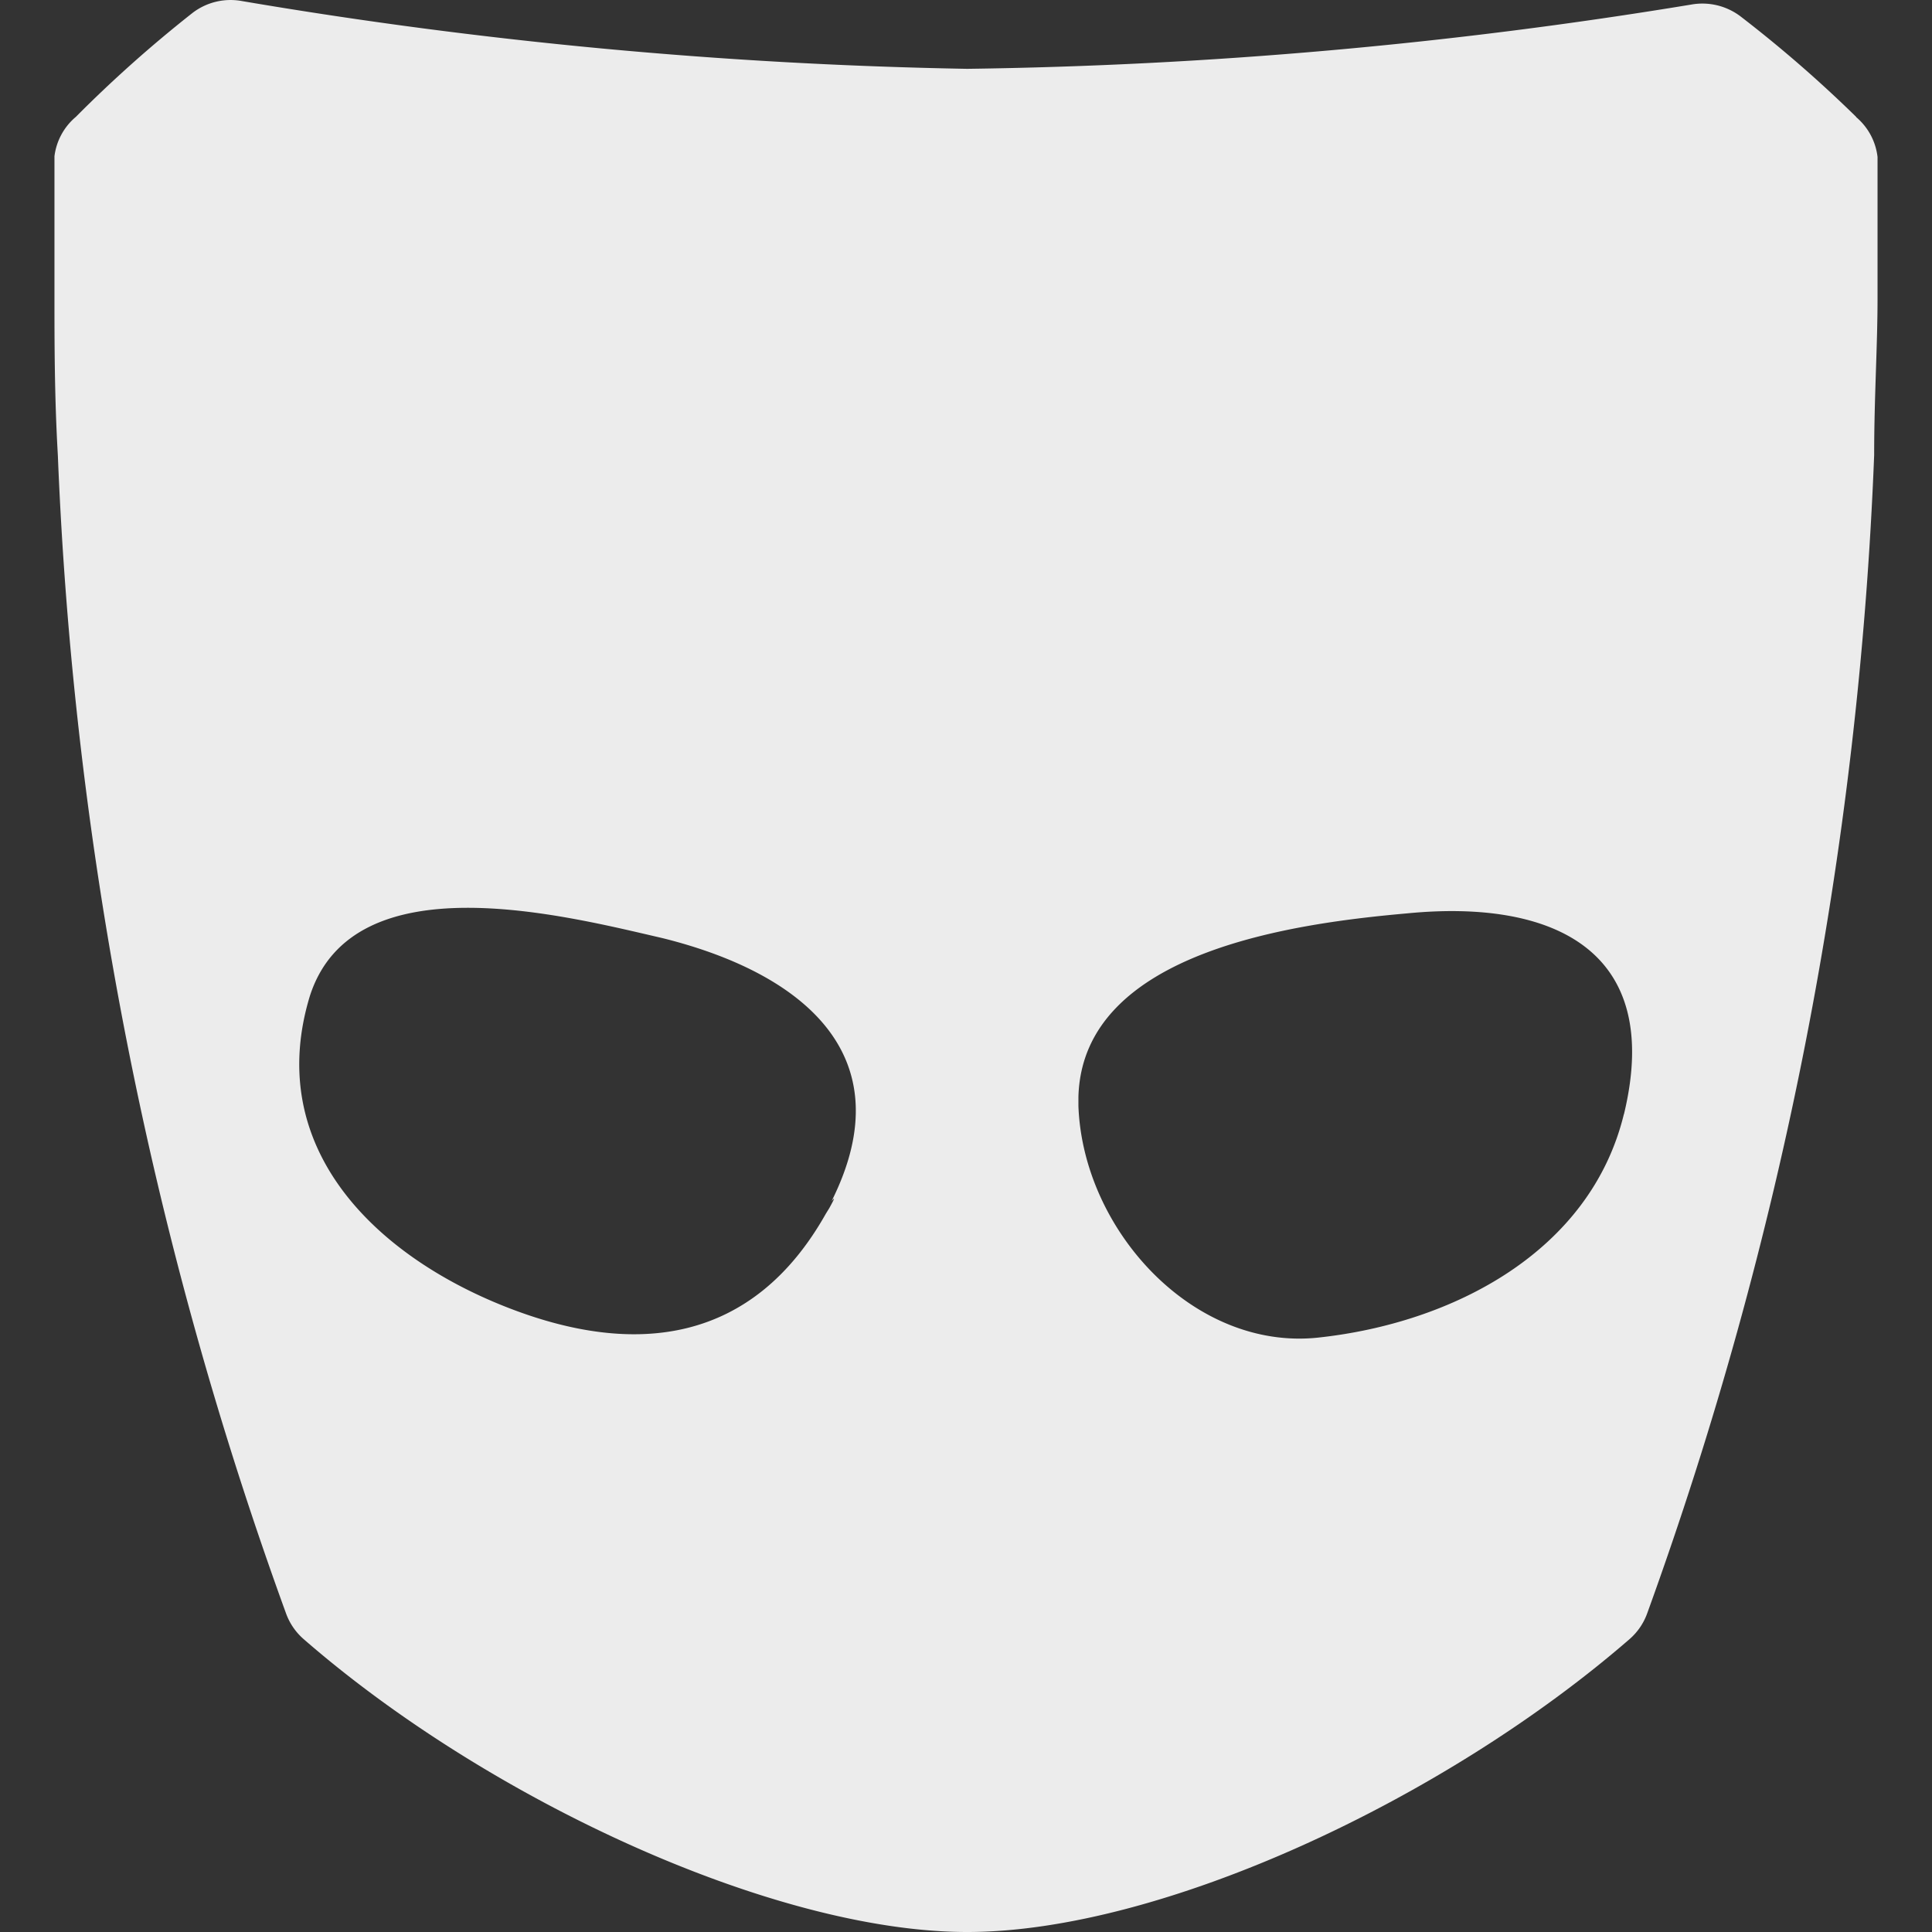 <svg xmlns="http://www.w3.org/2000/svg" width="16" height="16">
    <rect width="100%" height="100%" fill="#333333" stroke="none"/>
    <defs>
        <linearGradient id="arrongin" x1="0%" x2="0%" y1="0%" y2="100%">
            <stop offset="0%" style="stop-color:#dd9b44;stop-opacity:1"/>
            <stop offset="100%" style="stop-color:#ad6c16;stop-opacity:1"/>
        </linearGradient>
        <linearGradient id="aurora" x1="0%" x2="0%" y1="0%" y2="100%">
            <stop offset="0%" style="stop-color:#09d4df;stop-opacity:1"/>
            <stop offset="100%" style="stop-color:#9269f4;stop-opacity:1"/>
        </linearGradient>
        <linearGradient id="cyberneon" x1="0%" x2="0%" y1="0%" y2="100%">
            <stop offset="0" style="stop-color:#0abdc6;stop-opacity:1"/>
            <stop offset="1" style="stop-color:#ea00d9;stop-opacity:1"/>
        </linearGradient>
        <linearGradient id="fitdance" x1="0%" x2="0%" y1="0%" y2="100%">
            <stop offset="0%" style="stop-color:#1ad6ab;stop-opacity:1"/>
            <stop offset="100%" style="stop-color:#329db6;stop-opacity:1"/>
        </linearGradient>
        <linearGradient id="oomox" x1="0%" x2="0%" y1="0%" y2="100%">
            <stop offset="0%" style="stop-color:#efefe7;stop-opacity:1"/>
            <stop offset="100%" style="stop-color:#8f8f8b;stop-opacity:1"/>
        </linearGradient>
        <linearGradient id="rainblue" x1="0%" x2="0%" y1="0%" y2="100%">
            <stop offset="0%" style="stop-color:#00f260;stop-opacity:1"/>
            <stop offset="100%" style="stop-color:#0575e6;stop-opacity:1"/>
        </linearGradient>
        <linearGradient id="sunrise" x1="0%" x2="0%" y1="0%" y2="100%">
            <stop offset="0%" style="stop-color:#ff8501;stop-opacity:1"/>
            <stop offset="100%" style="stop-color:#ffcb01;stop-opacity:1"/>
        </linearGradient>
        <linearGradient id="telinkrin" x1="0%" x2="0%" y1="0%" y2="100%">
            <stop offset="0%" style="stop-color:#b2ced6;stop-opacity:1"/>
            <stop offset="100%" style="stop-color:#6da5b7;stop-opacity:1"/>
        </linearGradient>
        <linearGradient id="60spsycho" x1="0%" x2="0%" y1="0%" y2="100%">
            <stop offset="0%" style="stop-color:#df5940;stop-opacity:1"/>
            <stop offset="25%" style="stop-color:#d8d15f;stop-opacity:1"/>
            <stop offset="50%" style="stop-color:#e9882a;stop-opacity:1"/>
            <stop offset="100%" style="stop-color:#279362;stop-opacity:1"/>
        </linearGradient>
        <linearGradient id="90ssummer" x1="0%" x2="0%" y1="0%" y2="100%">
            <stop offset="0%" style="stop-color:#f618c7;stop-opacity:1"/>
            <stop offset="20%" style="stop-color:#94ffab;stop-opacity:1"/>
            <stop offset="50%" style="stop-color:#fbfd54;stop-opacity:1"/>
            <stop offset="100%" style="stop-color:#0f83ae;stop-opacity:1"/>
        </linearGradient>
        <style id="current-color-scheme" type="text/css">
            .ColorScheme-Highlight{color:#5294e2}
        </style>
    </defs>
    <path id="Grindr Logotype" fill="currentColor" d="M15.372.968a10.643 10.643 0 0 0-.96-.834.523.523 0 0 0-.407-.096A40.088 40.088 0 0 1 8.01.57 40.05 40.05 0 0 1 2.005.009a.518.518 0 0 0-.408.096 10.662 10.662 0 0 0-.969.863.508.508 0 0 0-.177.326v1.17c0 .356 0 .826.028 1.305a31.786 31.786 0 0 0 1.89 9.593.513.513 0 0 0 .144.211C4.038 14.902 6.408 16 8.01 16c1.602 0 3.952-1.094 5.487-2.427a.513.513 0 0 0 .144-.211 31.786 31.786 0 0 0 1.88-9.593c0-.48.028-.902.028-1.3V1.3a.508.508 0 0 0-.177-.33Zm-8.504 9.037-.029.047c-.6 1.065-1.568 1.2-2.657.768-1.089-.432-1.995-1.324-1.616-2.571.36-1.122 2.11-.667 2.92-.48 1.142.283 2.01.96 1.401 2.178.024-.029.034-.038-.019.058Zm6.58-.777c-.277 1.136-1.414 1.731-2.537 1.85-1.03.106-1.942-.891-1.98-1.918v-.076c.033-1.214 1.822-1.44 2.724-1.52 1.19-.116 2.125.292 1.794 1.663z" style="color:#ececec"/>
</svg>
